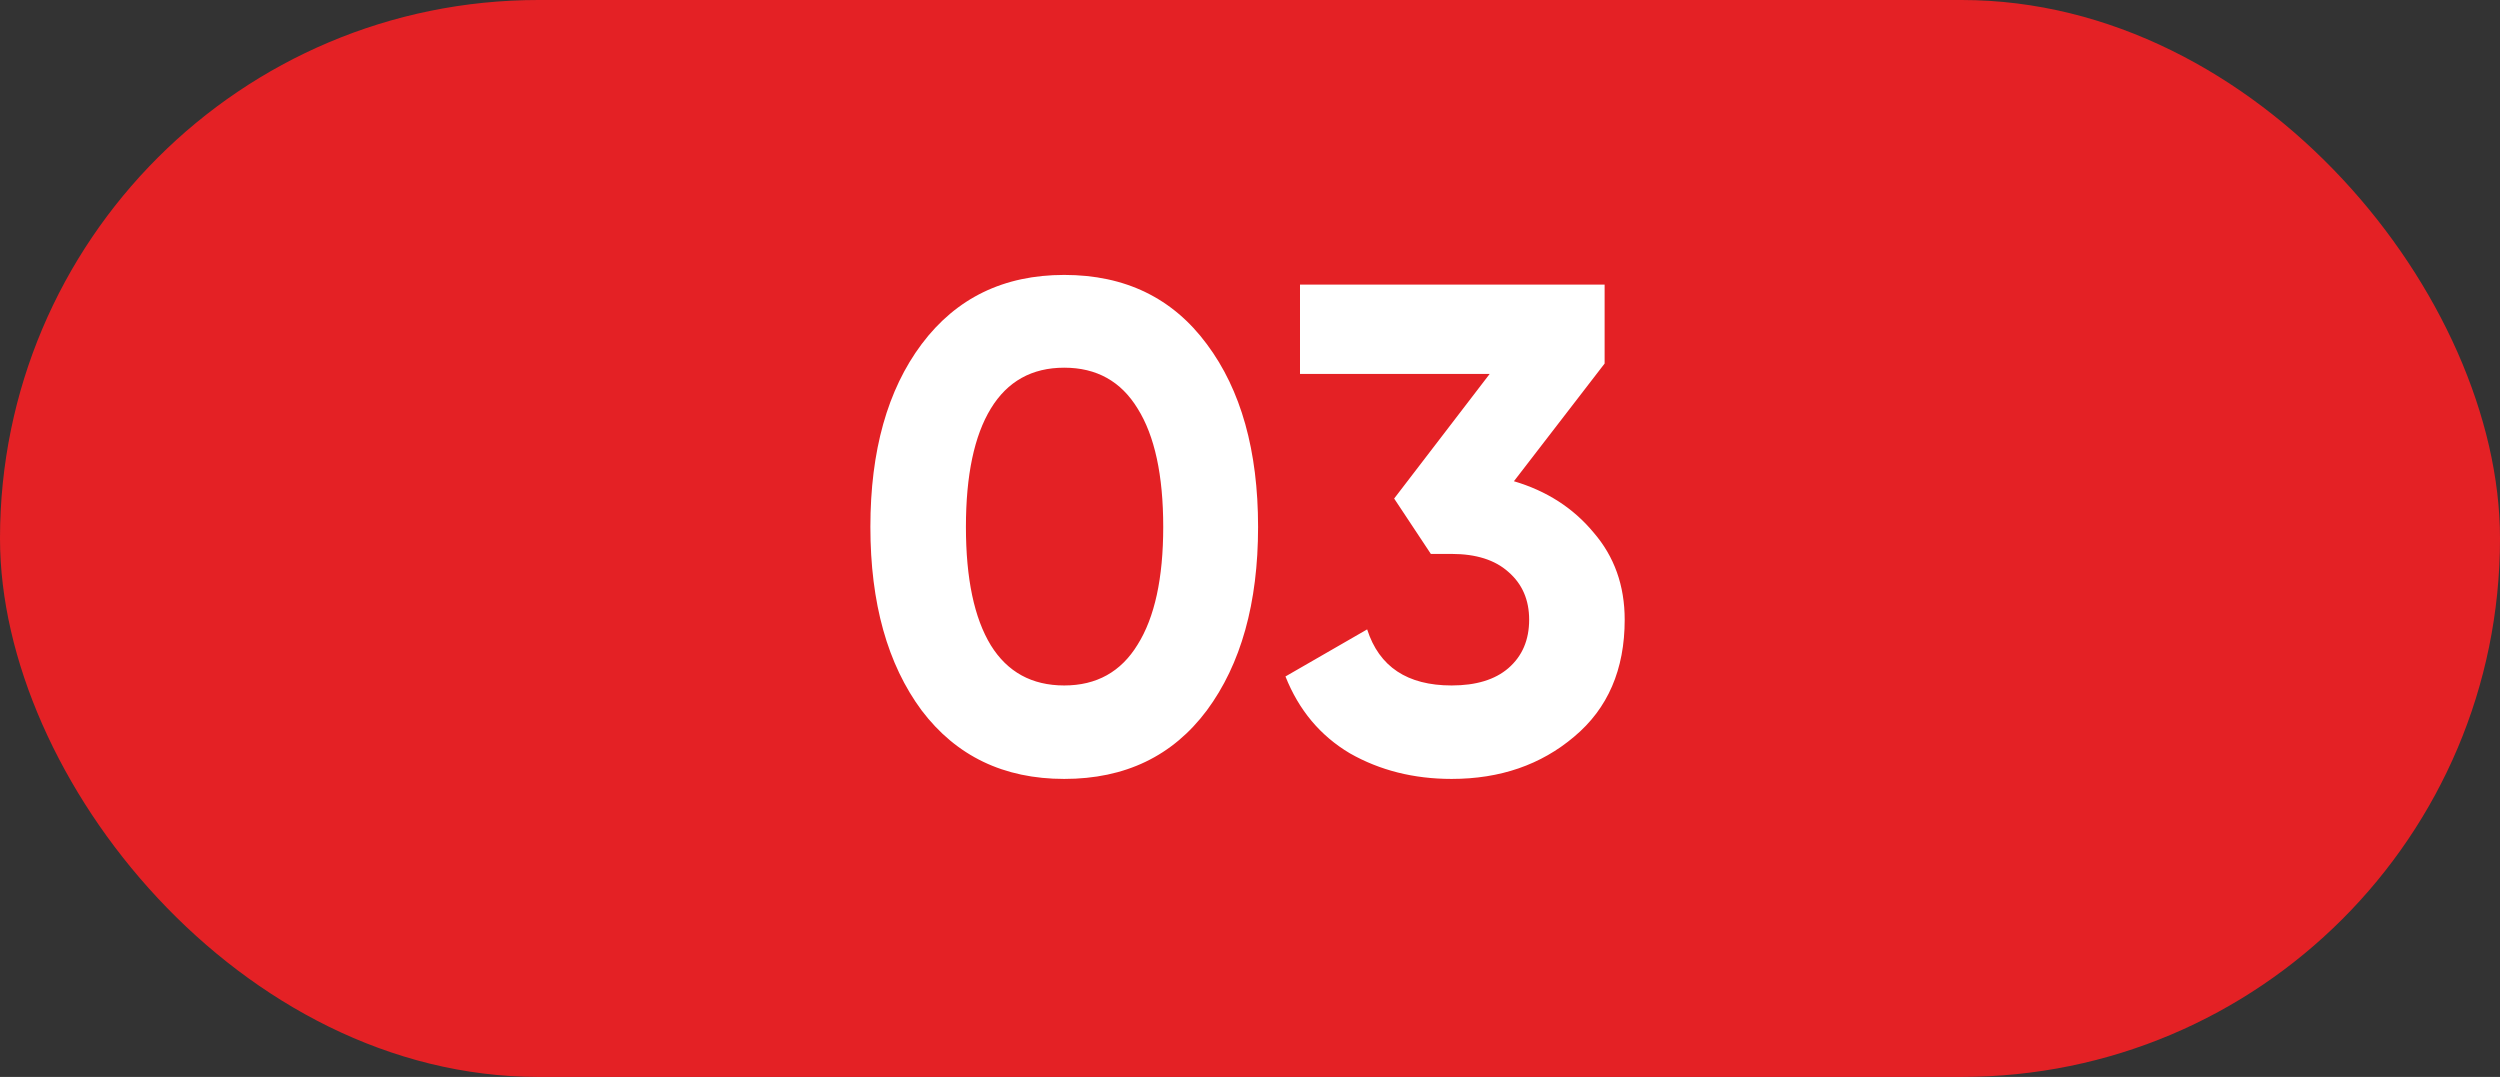 <svg width="65" height="28" viewBox="0 0 65 28" fill="none" xmlns="http://www.w3.org/2000/svg">
<rect x="0" y="0" width="65" height="28" fill="#333333" stroke="none"/>
<rect width="65" height="28" rx="14" fill="#E42125"/>
<path d="M27.67 20.252C26.098 20.252 24.862 19.658 23.962 18.47C23.074 17.27 22.63 15.68 22.63 13.7C22.63 11.72 23.074 10.136 23.962 8.948C24.862 7.748 26.098 7.148 27.67 7.148C29.254 7.148 30.49 7.748 31.378 8.948C32.266 10.136 32.71 11.72 32.71 13.7C32.71 15.68 32.266 17.27 31.378 18.47C30.49 19.658 29.254 20.252 27.67 20.252ZM25.762 16.778C26.194 17.474 26.83 17.822 27.67 17.822C28.51 17.822 29.146 17.468 29.578 16.76C30.022 16.052 30.244 15.032 30.244 13.7C30.244 12.356 30.022 11.33 29.578 10.622C29.146 9.914 28.51 9.56 27.67 9.56C26.83 9.56 26.194 9.914 25.762 10.622C25.33 11.33 25.114 12.356 25.114 13.7C25.114 15.044 25.33 16.07 25.762 16.778ZM39.362 12.512C40.214 12.764 40.904 13.208 41.432 13.844C41.972 14.468 42.242 15.224 42.242 16.112C42.242 17.408 41.804 18.422 40.928 19.154C40.064 19.886 39.002 20.252 37.742 20.252C36.758 20.252 35.876 20.03 35.096 19.586C34.328 19.13 33.77 18.464 33.422 17.588L35.546 16.364C35.858 17.336 36.59 17.822 37.742 17.822C38.378 17.822 38.87 17.672 39.218 17.372C39.578 17.06 39.758 16.64 39.758 16.112C39.758 15.596 39.578 15.182 39.218 14.87C38.87 14.558 38.378 14.402 37.742 14.402H37.202L36.248 12.962L38.732 9.722H33.8V7.4H41.72V9.452L39.362 12.512Z" fill="white"/>
</svg>
